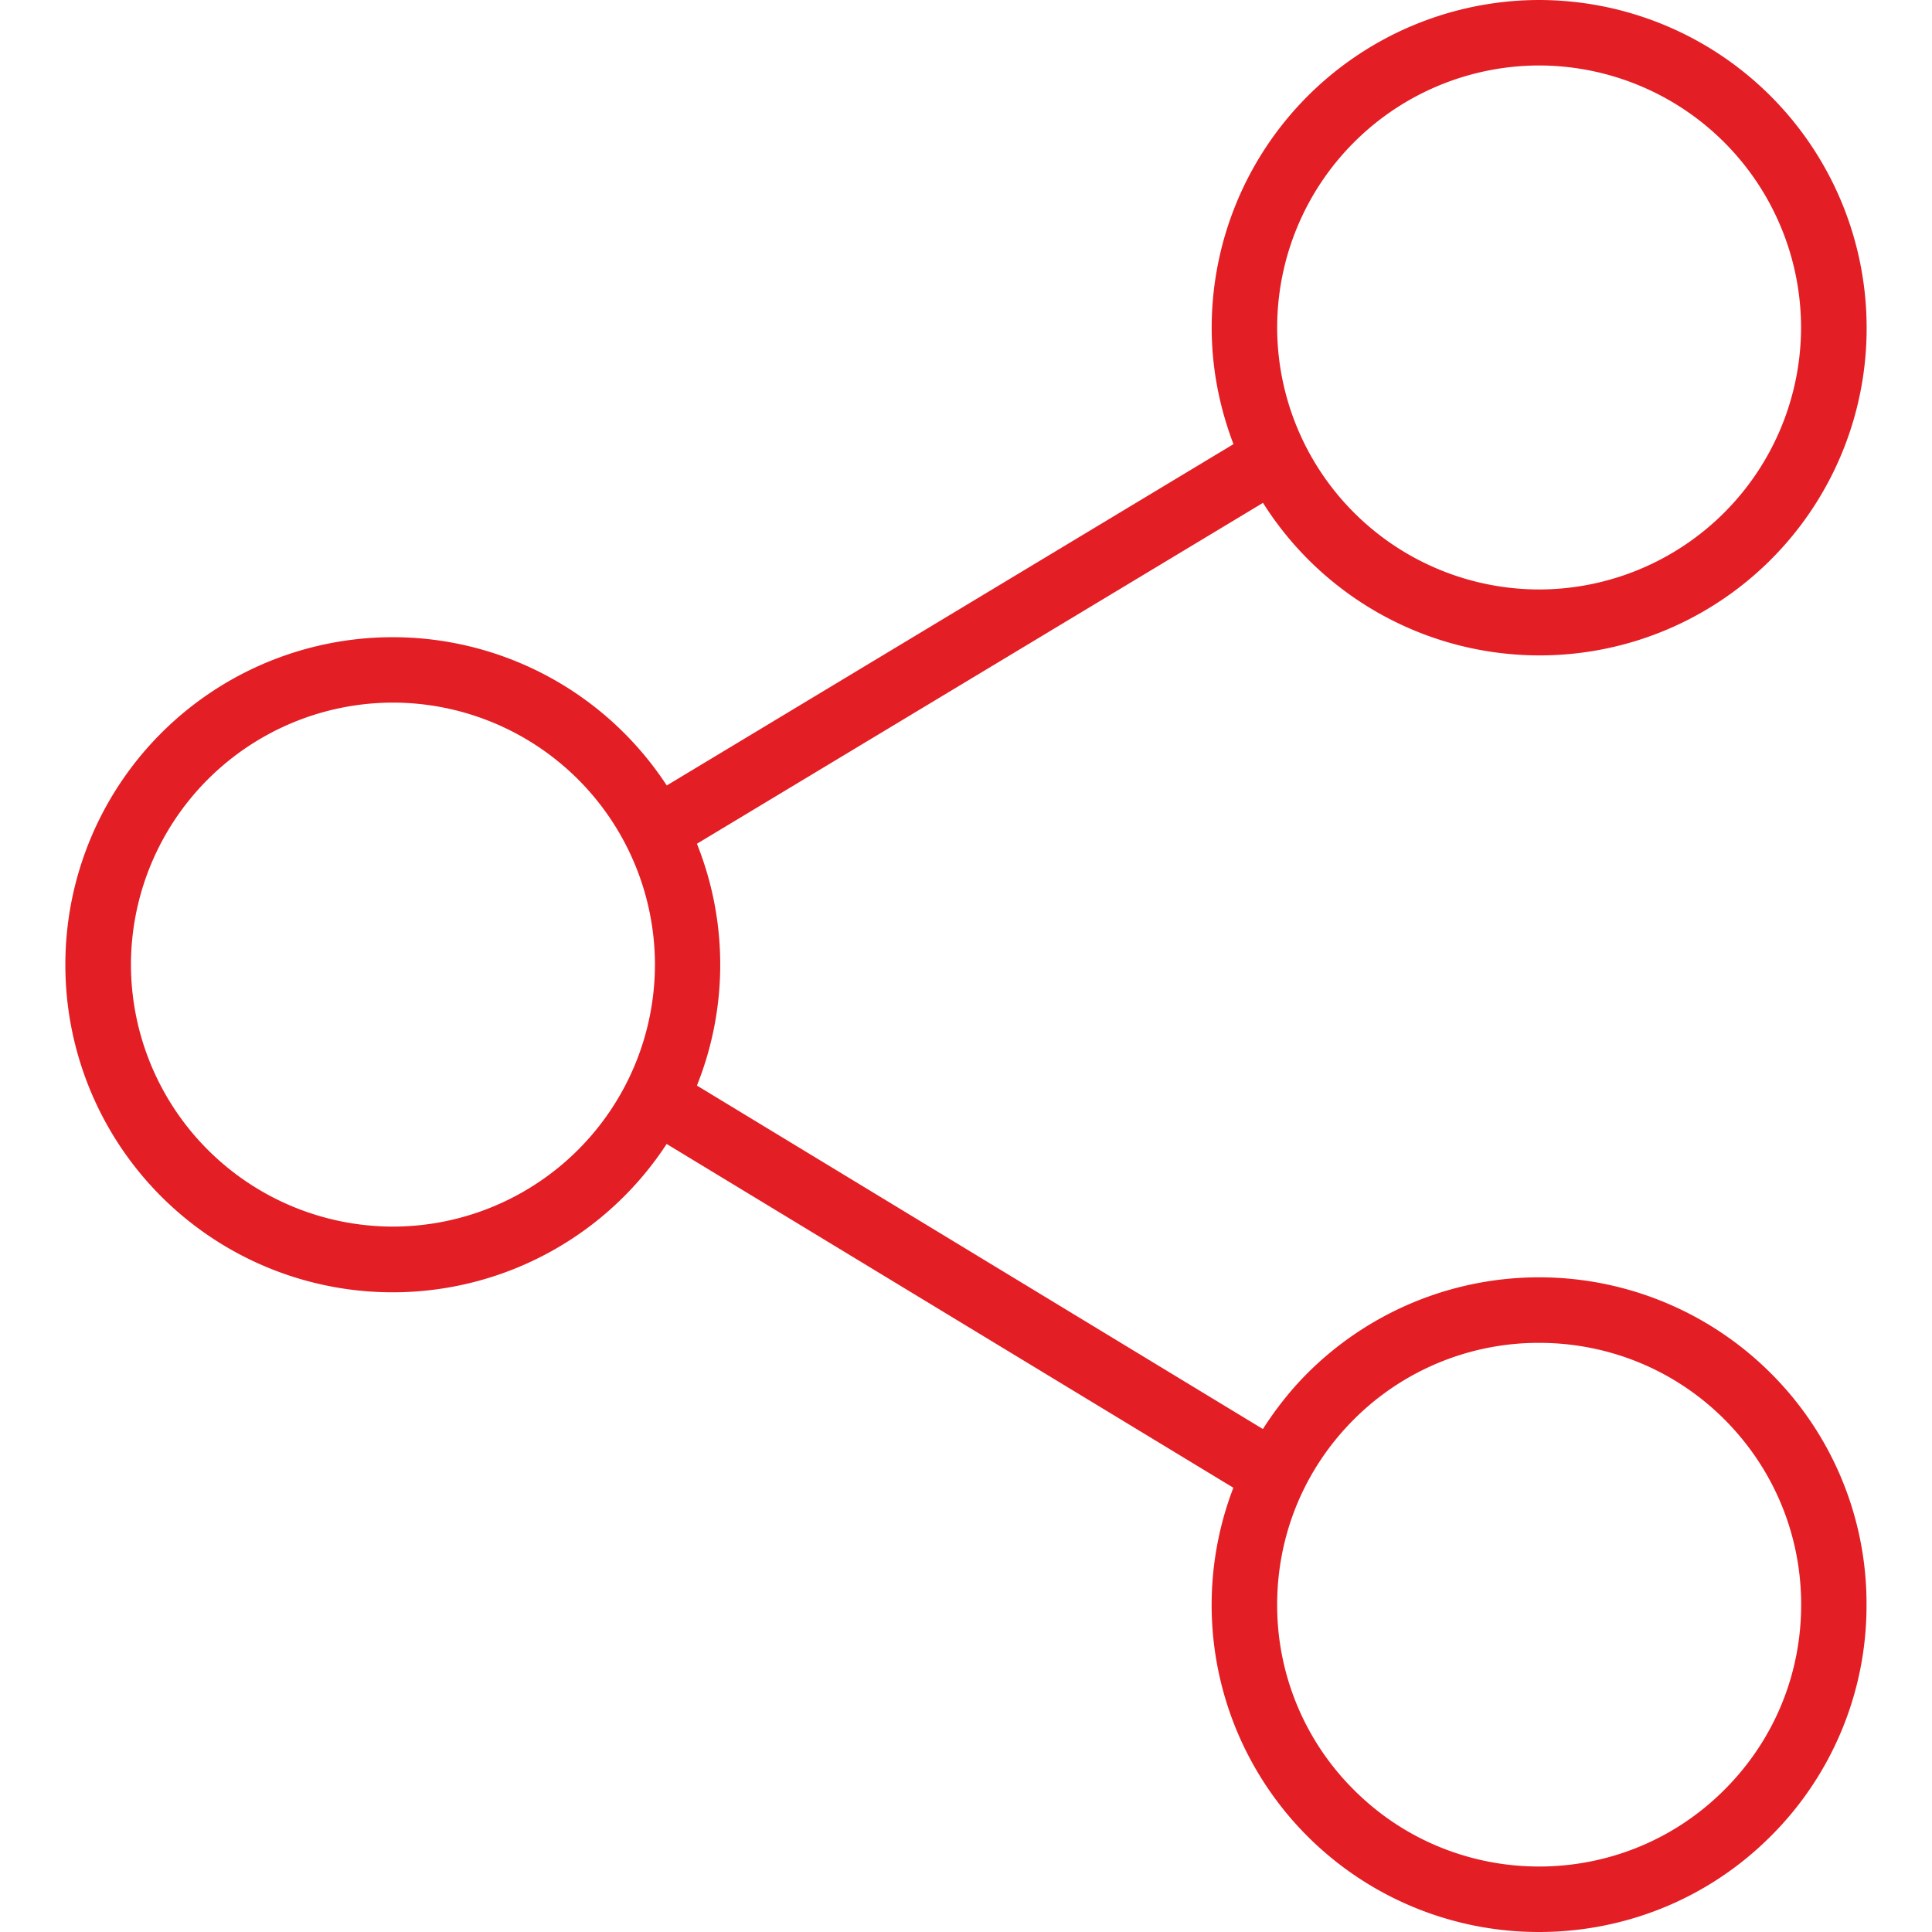 <svg width="18" height="18" fill="none" xmlns="http://www.w3.org/2000/svg"><path d="M12.182 12.793c-.16.16-.297.336-.416.521l-5.273-3.2a3.03 3.03 0 000-2.253l5.274-3.176a3.047 3.047 0 005.624-1.634A3.055 3.055 0 0014.34 0a3.055 3.055 0 00-3.051 3.051c0 .383.074.749.203 1.087l-5.28 3.18a3.05 3.05 0 00-5.603 1.67 3.049 3.049 0 005.602 1.67l5.28 3.203A3.047 3.047 0 0014.339 18c.782 0 1.563-.297 2.158-.892a3.031 3.031 0 00.893-2.158 3.03 3.03 0 00-.893-2.157 3.054 3.054 0 00-4.315 0zM14.34.61a2.444 2.444 0 012.44 2.441 2.444 2.444 0 01-2.44 2.441 2.444 2.444 0 01-2.441-2.44A2.444 2.444 0 0114.339.61zM3.66 11.428a2.444 2.444 0 01-2.44-2.44 2.444 2.444 0 012.44-2.442 2.444 2.444 0 012.442 2.441 2.444 2.444 0 01-2.441 2.441zm12.405 5.248c-.951.952-2.5.952-3.451 0a2.425 2.425 0 01-.715-1.726c0-.651.254-1.265.715-1.726a2.433 2.433 0 011.726-.713c.625 0 1.25.237 1.726.713.46.461.715 1.075.715 1.726 0 .652-.254 1.265-.716 1.726z" fill="#E31E24"/></svg>